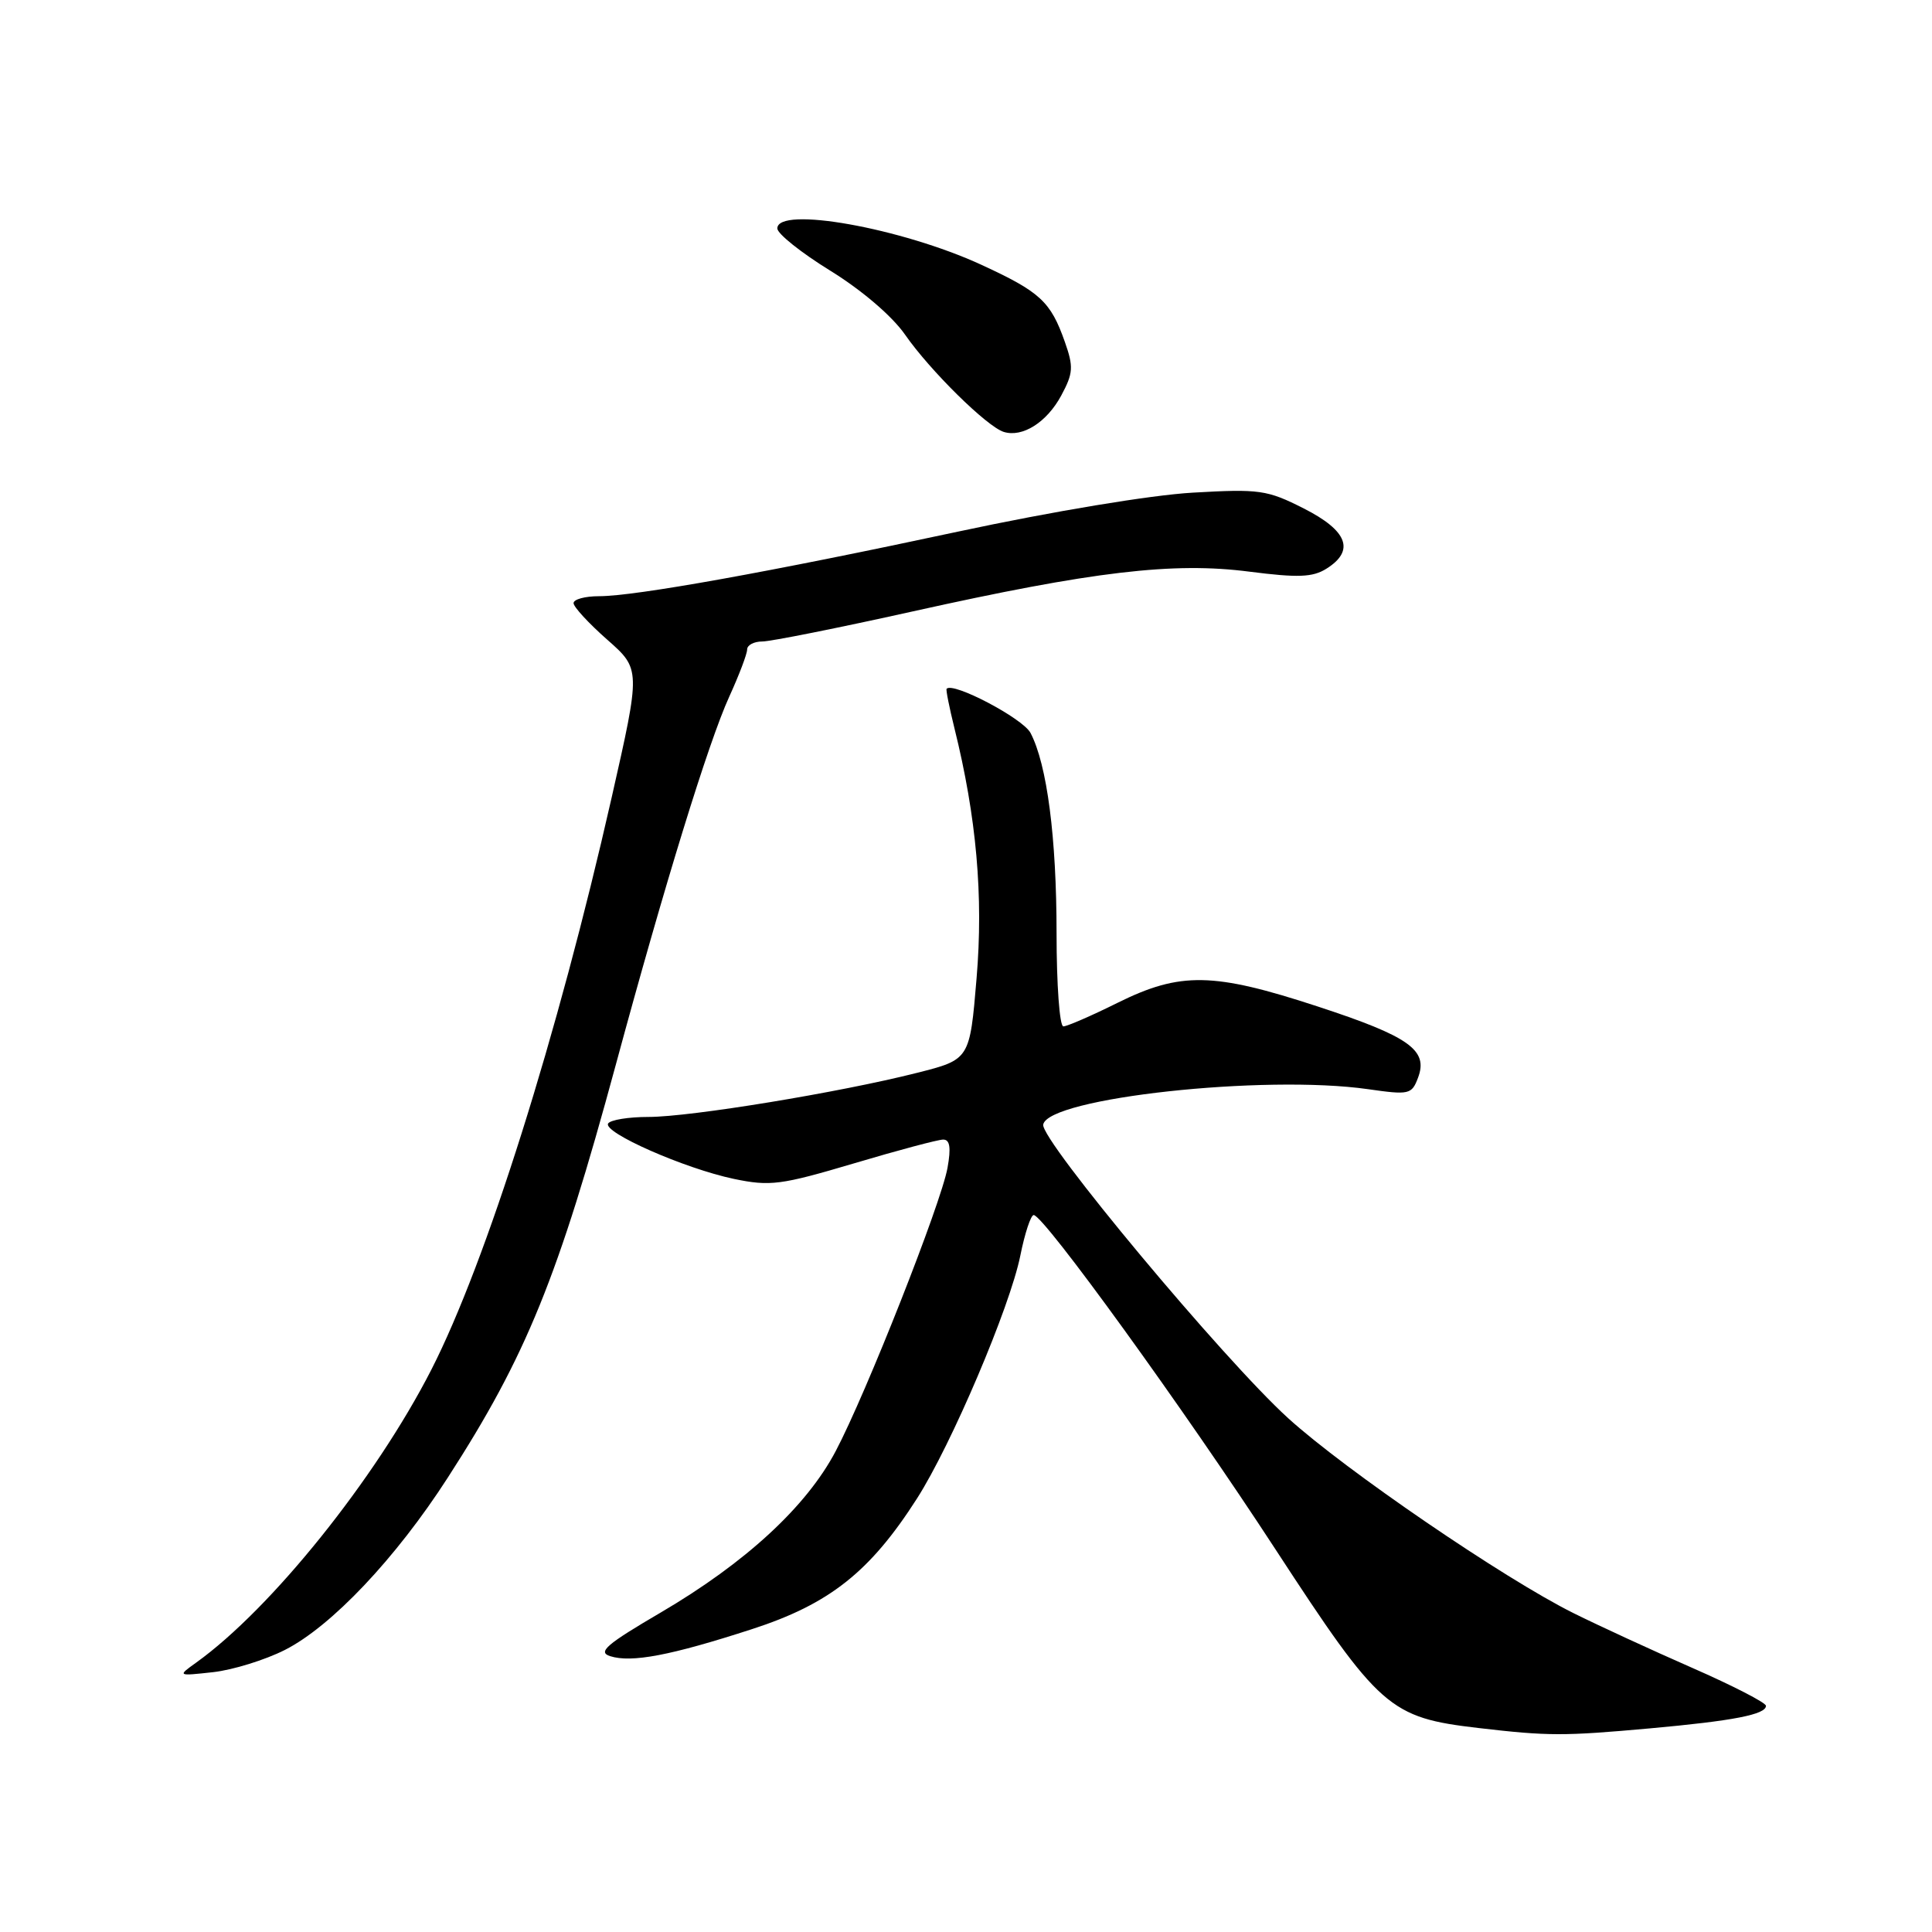 <?xml version="1.0" encoding="UTF-8" standalone="no"?>
<!DOCTYPE svg PUBLIC "-//W3C//DTD SVG 1.1//EN" "http://www.w3.org/Graphics/SVG/1.1/DTD/svg11.dtd" >
<svg xmlns="http://www.w3.org/2000/svg" xmlns:xlink="http://www.w3.org/1999/xlink" version="1.1" viewBox="0 0 256 256">
 <g >
 <path fill="currentColor"
d=" M 218.61 229.02 C 229.68 228.02 234.00 227.18 234.00 226.03 C 234.00 225.62 229.61 223.36 224.25 221.01 C 218.89 218.66 211.80 215.39 208.50 213.75 C 199.29 209.17 178.29 194.82 170.69 187.92 C 162.12 180.13 137.85 151.04 138.23 149.01 C 138.90 145.48 167.51 142.36 181.26 144.32 C 186.71 145.10 187.06 145.03 187.89 142.82 C 189.29 139.15 186.77 137.35 174.59 133.36 C 160.78 128.83 156.41 128.75 148.08 132.88 C 144.62 134.60 141.39 136.00 140.90 136.00 C 140.40 136.00 140.00 130.46 140.00 123.68 C 140.00 110.98 138.74 101.30 136.55 97.12 C 135.54 95.19 126.25 90.31 125.43 91.27 C 125.32 91.40 125.79 93.75 126.47 96.50 C 129.39 108.27 130.32 118.74 129.40 129.64 C 128.50 140.39 128.50 140.39 121.50 142.16 C 111.29 144.75 91.50 148.00 85.93 148.00 C 83.29 148.00 80.88 148.39 80.58 148.87 C 79.85 150.05 90.72 154.84 97.24 156.21 C 102.05 157.21 103.45 157.03 113.13 154.16 C 118.97 152.42 124.30 151.00 124.98 151.00 C 125.87 151.00 126.03 152.07 125.55 154.75 C 124.69 159.50 114.77 184.64 110.73 192.29 C 106.86 199.64 98.79 207.07 87.58 213.65 C 80.34 217.89 79.15 218.91 80.85 219.45 C 83.68 220.35 88.88 219.36 99.61 215.88 C 109.90 212.55 115.28 208.29 121.50 198.57 C 126.07 191.43 133.83 173.18 135.20 166.37 C 135.79 163.42 136.59 161.00 136.97 161.00 C 138.29 161.00 156.85 186.65 169.01 205.30 C 182.81 226.45 184.10 227.59 195.90 228.97 C 205.15 230.05 207.18 230.05 218.61 229.02 Z  M 37.74 218.63 C 43.92 215.50 52.45 206.48 59.33 195.80 C 69.73 179.69 73.95 169.31 81.62 141.00 C 88.02 117.35 93.89 98.30 96.63 92.31 C 97.93 89.46 99.00 86.65 99.00 86.06 C 99.00 85.48 99.90 85.00 101.01 85.00 C 102.11 85.00 111.07 83.21 120.92 81.02 C 144.83 75.70 155.48 74.44 165.57 75.75 C 171.99 76.57 173.93 76.50 175.75 75.36 C 179.57 72.97 178.58 70.33 172.77 67.38 C 167.89 64.91 166.91 64.77 158.02 65.28 C 152.48 65.60 139.52 67.75 127.00 70.43 C 102.02 75.79 84.15 79.00 79.37 79.00 C 77.52 79.00 76.00 79.41 76.00 79.92 C 76.00 80.42 78.00 82.59 80.45 84.75 C 84.90 88.67 84.90 88.67 81.04 105.71 C 73.89 137.24 64.43 167.25 57.15 181.50 C 49.76 195.95 35.95 213.16 26.00 220.30 C 23.50 222.09 23.50 222.09 28.24 221.57 C 30.85 221.28 35.13 219.95 37.74 218.63 Z  M 140.62 52.41 C 142.21 49.45 142.27 48.62 141.09 45.28 C 139.21 39.95 137.83 38.68 130.07 35.10 C 119.44 30.20 103.00 27.27 103.00 30.27 C 103.00 30.97 106.16 33.49 110.02 35.87 C 114.20 38.45 118.22 41.89 119.93 44.35 C 123.24 49.11 130.78 56.54 133.00 57.23 C 135.48 58.00 138.70 55.97 140.62 52.41 Z "/>
</g>
</svg>